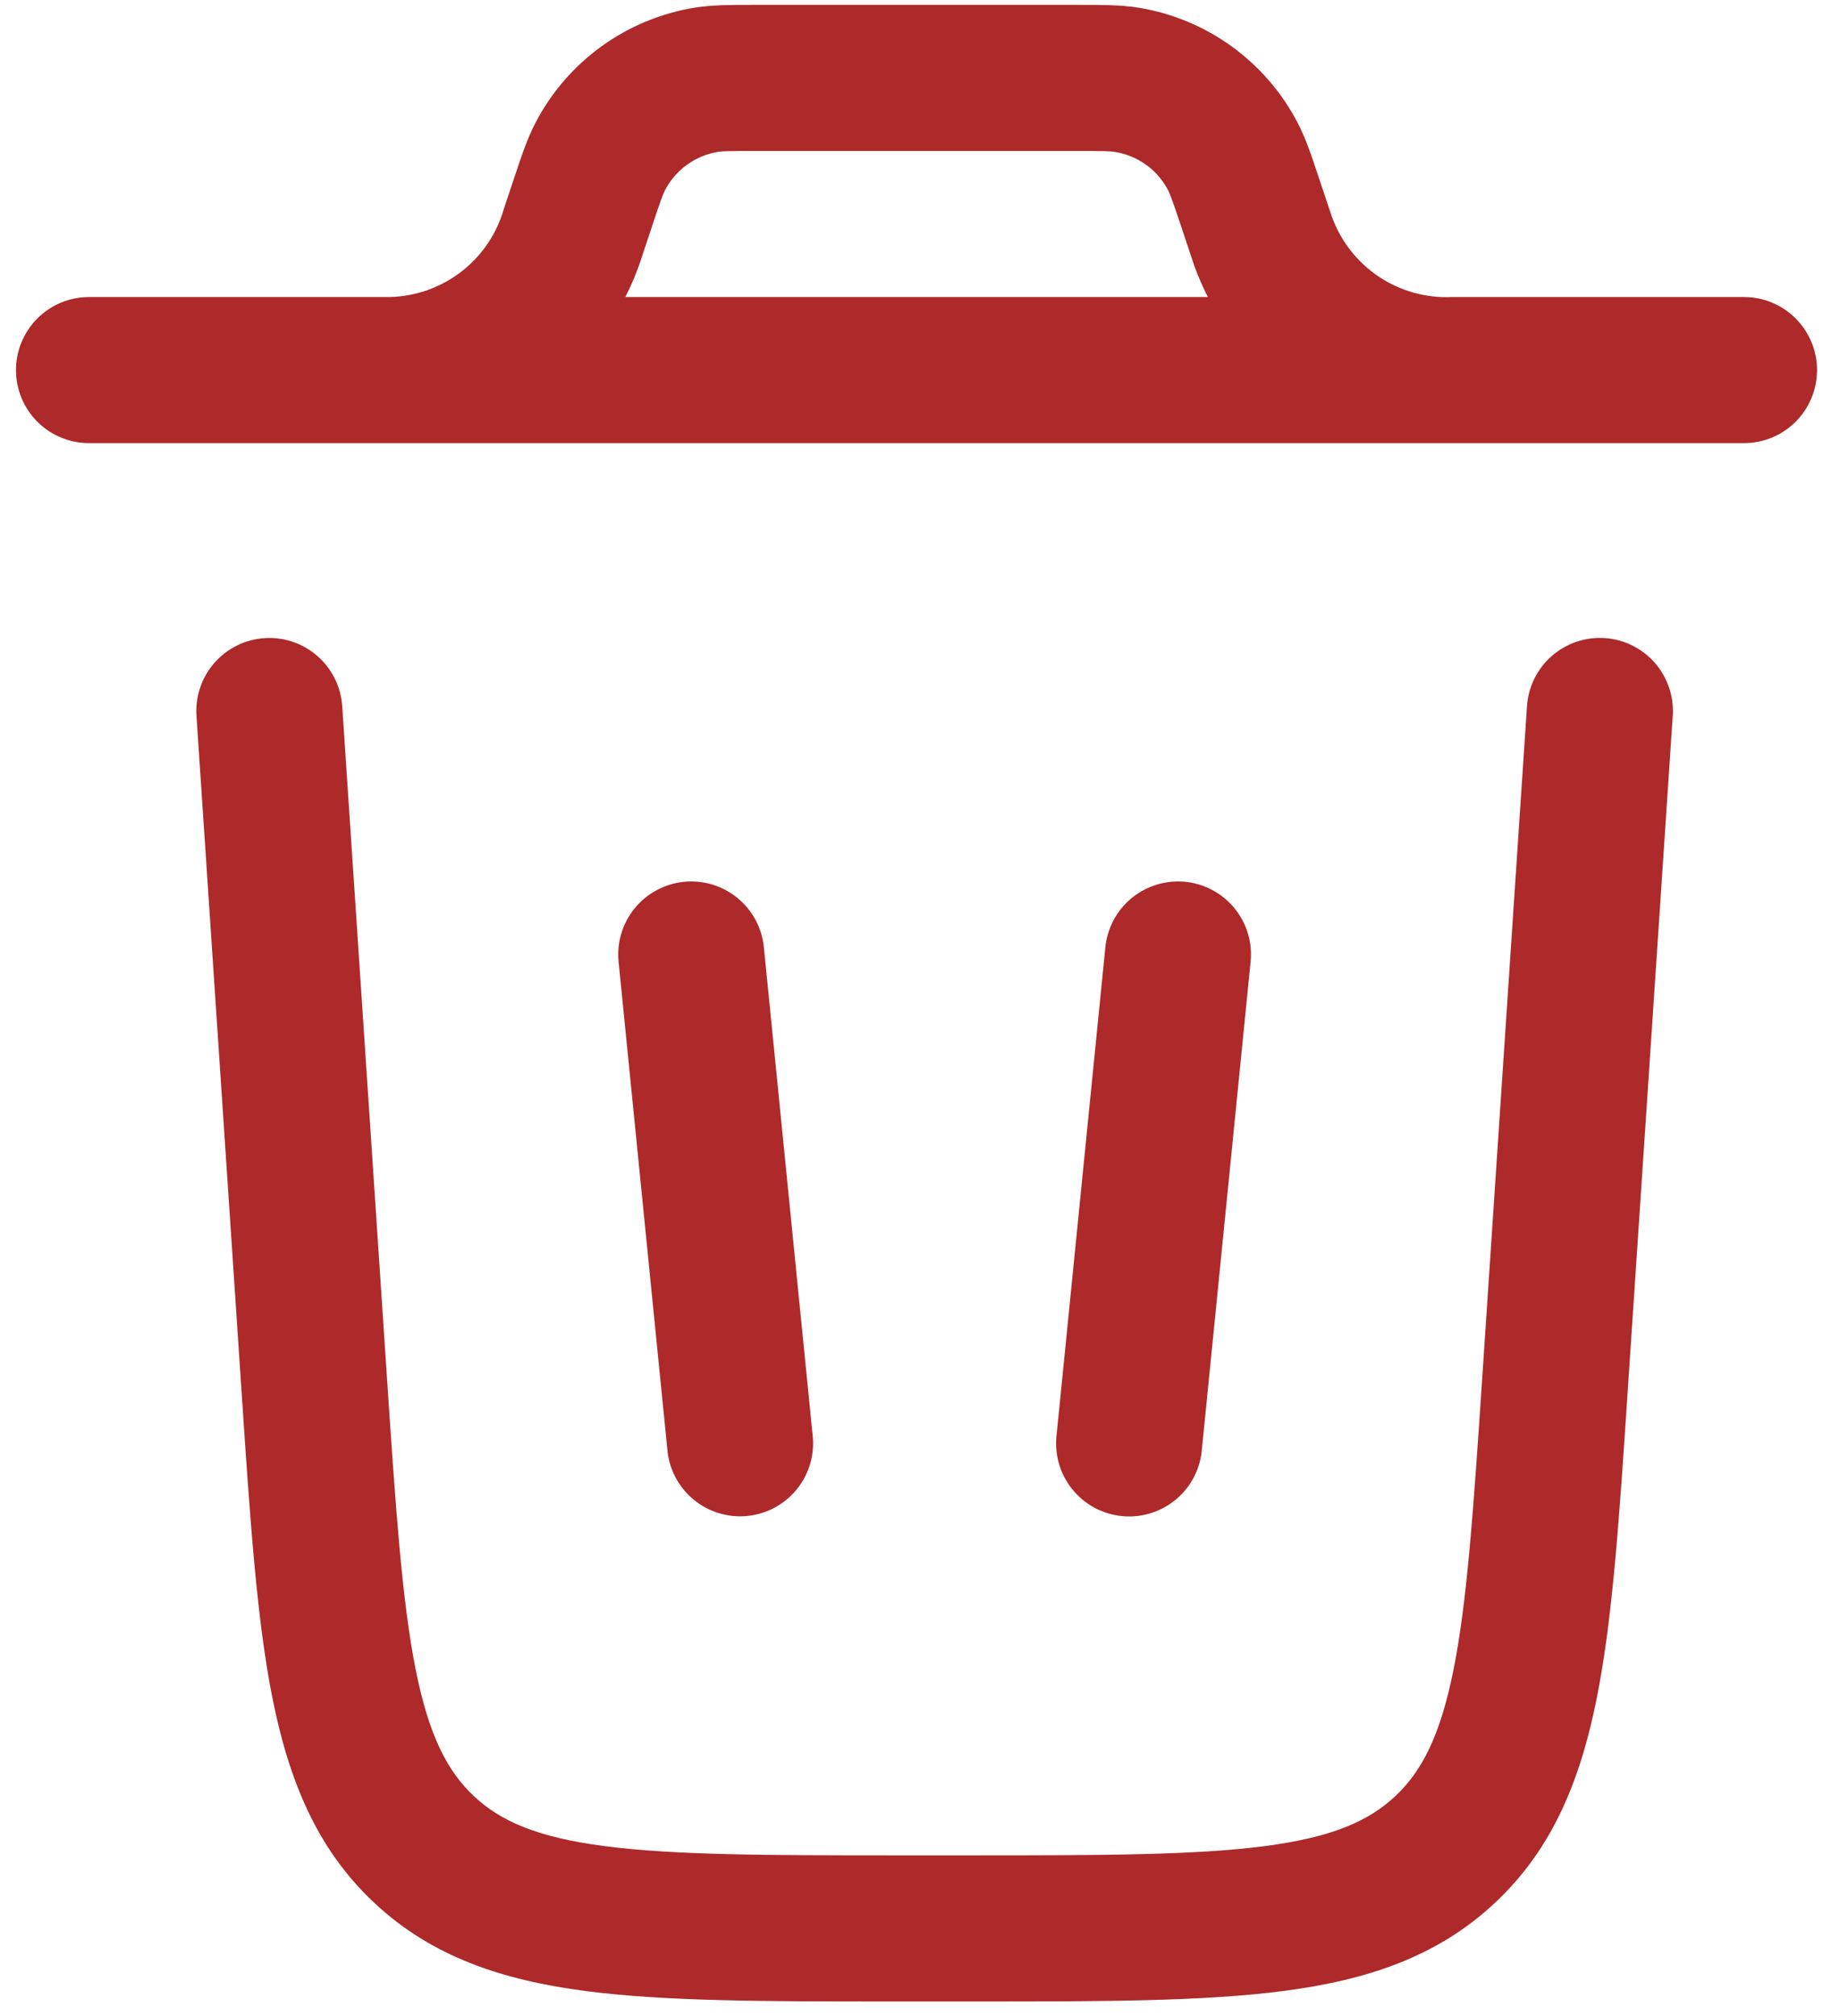 <svg width="63" height="69" viewBox="0 0 63 69" fill="none" xmlns="http://www.w3.org/2000/svg">
<g id="Group">
<g id="Group_2">
<path id="Vector" fill-rule="evenodd" clip-rule="evenodd" d="M23.417 30.18C24.077 30.114 24.735 30.312 25.248 30.732C25.762 31.151 26.087 31.757 26.154 32.417L27.82 49.083C27.862 49.414 27.837 49.75 27.747 50.072C27.657 50.393 27.503 50.693 27.296 50.954C27.088 51.215 26.83 51.431 26.537 51.591C26.244 51.751 25.922 51.85 25.59 51.884C25.258 51.917 24.923 51.884 24.604 51.785C24.285 51.687 23.989 51.526 23.734 51.312C23.478 51.097 23.268 50.834 23.116 50.537C22.963 50.24 22.872 49.916 22.847 49.583L21.18 32.917C21.114 32.257 21.313 31.598 21.732 31.085C22.152 30.572 22.758 30.247 23.417 30.18ZM40.584 30.18C41.243 30.247 41.848 30.572 42.267 31.084C42.687 31.596 42.886 32.254 42.82 32.913L41.154 49.58C41.13 49.913 41.039 50.238 40.888 50.536C40.736 50.834 40.526 51.098 40.27 51.313C40.015 51.528 39.718 51.69 39.399 51.789C39.08 51.888 38.744 51.922 38.412 51.888C38.079 51.855 37.757 51.756 37.463 51.596C37.17 51.436 36.912 51.218 36.704 50.957C36.496 50.696 36.342 50.395 36.252 50.073C36.163 49.751 36.138 49.415 36.18 49.083L37.847 32.417C37.914 31.758 38.239 31.152 38.751 30.733C39.264 30.314 39.925 30.115 40.584 30.18Z" fill="#AE2929"/>
<g id="Group_3">
<path id="Vector_2" fill-rule="evenodd" clip-rule="evenodd" d="M25.747 0.167H37.017C37.74 0.167 38.367 0.167 38.96 0.26C40.117 0.444 41.214 0.897 42.163 1.582C43.113 2.267 43.89 3.164 44.43 4.203C44.707 4.737 44.907 5.333 45.133 6.016L45.507 7.133L45.603 7.417C45.905 8.254 46.467 8.972 47.206 9.467C47.946 9.962 48.825 10.207 49.714 10.166H59.714C60.377 10.166 61.013 10.43 61.481 10.899C61.95 11.368 62.214 12.004 62.214 12.666C62.214 13.329 61.95 13.965 61.481 14.434C61.013 14.903 60.377 15.166 59.714 15.166H3.047C2.384 15.166 1.748 14.903 1.279 14.434C0.81 13.965 0.547 13.329 0.547 12.666C0.547 12.004 0.81 11.368 1.279 10.899C1.748 10.43 2.384 10.166 3.047 10.166H13.347C14.237 10.145 15.097 9.839 15.801 9.293C16.505 8.747 17.015 7.99 17.257 7.133L17.63 6.016C17.857 5.333 18.057 4.737 18.334 4.203C18.874 3.165 19.65 2.268 20.599 1.583C21.548 0.898 22.645 0.445 23.8 0.26C24.397 0.167 25.023 0.167 25.747 0.167ZM21.41 10.166C21.644 9.708 21.839 9.231 21.994 8.74L22.327 7.74C22.627 6.83 22.7 6.646 22.767 6.513C22.947 6.167 23.206 5.867 23.522 5.638C23.839 5.41 24.205 5.258 24.59 5.197C24.74 5.173 24.937 5.167 25.9 5.167H36.867C37.827 5.167 38.023 5.173 38.173 5.2C38.559 5.261 38.925 5.412 39.241 5.64C39.558 5.868 39.816 6.167 39.997 6.513C40.063 6.646 40.133 6.83 40.44 7.743L40.773 8.743L40.9 9.12C41.033 9.48 41.184 9.83 41.357 10.166H21.41ZM9.057 21.84C9.718 21.796 10.37 22.016 10.868 22.453C11.367 22.889 11.672 23.505 11.717 24.166L13.25 47.166C13.55 51.657 13.764 54.783 14.23 57.133C14.687 59.416 15.32 60.623 16.23 61.477C17.143 62.33 18.39 62.883 20.697 63.183C23.073 63.493 26.21 63.5 30.71 63.5H33.29C37.79 63.5 40.923 63.493 43.303 63.183C45.61 62.883 46.857 62.33 47.77 61.477C48.68 60.623 49.313 59.416 49.77 57.133C50.237 54.783 50.45 51.657 50.75 47.166L52.283 24.166C52.305 23.839 52.392 23.519 52.537 23.224C52.683 22.93 52.885 22.667 53.132 22.451C53.379 22.235 53.667 22.07 53.978 21.964C54.289 21.859 54.618 21.816 54.945 21.838C55.273 21.86 55.593 21.946 55.887 22.092C56.182 22.238 56.444 22.44 56.661 22.687C56.877 22.934 57.042 23.221 57.147 23.532C57.253 23.843 57.295 24.172 57.273 24.5L55.727 47.673C55.444 51.947 55.214 55.4 54.673 58.113C54.11 60.93 53.157 63.283 51.184 65.126C49.214 66.973 46.8 67.77 43.95 68.14C41.21 68.5 37.75 68.5 33.464 68.5H30.537C26.25 68.5 22.79 68.5 20.05 68.143C17.2 67.77 14.787 66.973 12.817 65.126C10.844 63.283 9.89 60.926 9.327 58.113C8.787 55.4 8.56 51.947 8.274 47.673L6.727 24.5C6.705 24.172 6.748 23.843 6.854 23.532C6.959 23.221 7.124 22.934 7.341 22.687C7.557 22.44 7.82 22.238 8.115 22.093C8.409 21.947 8.729 21.861 9.057 21.84Z" fill="#AE2929"/>
</g>
</g>
</g>
</svg>

